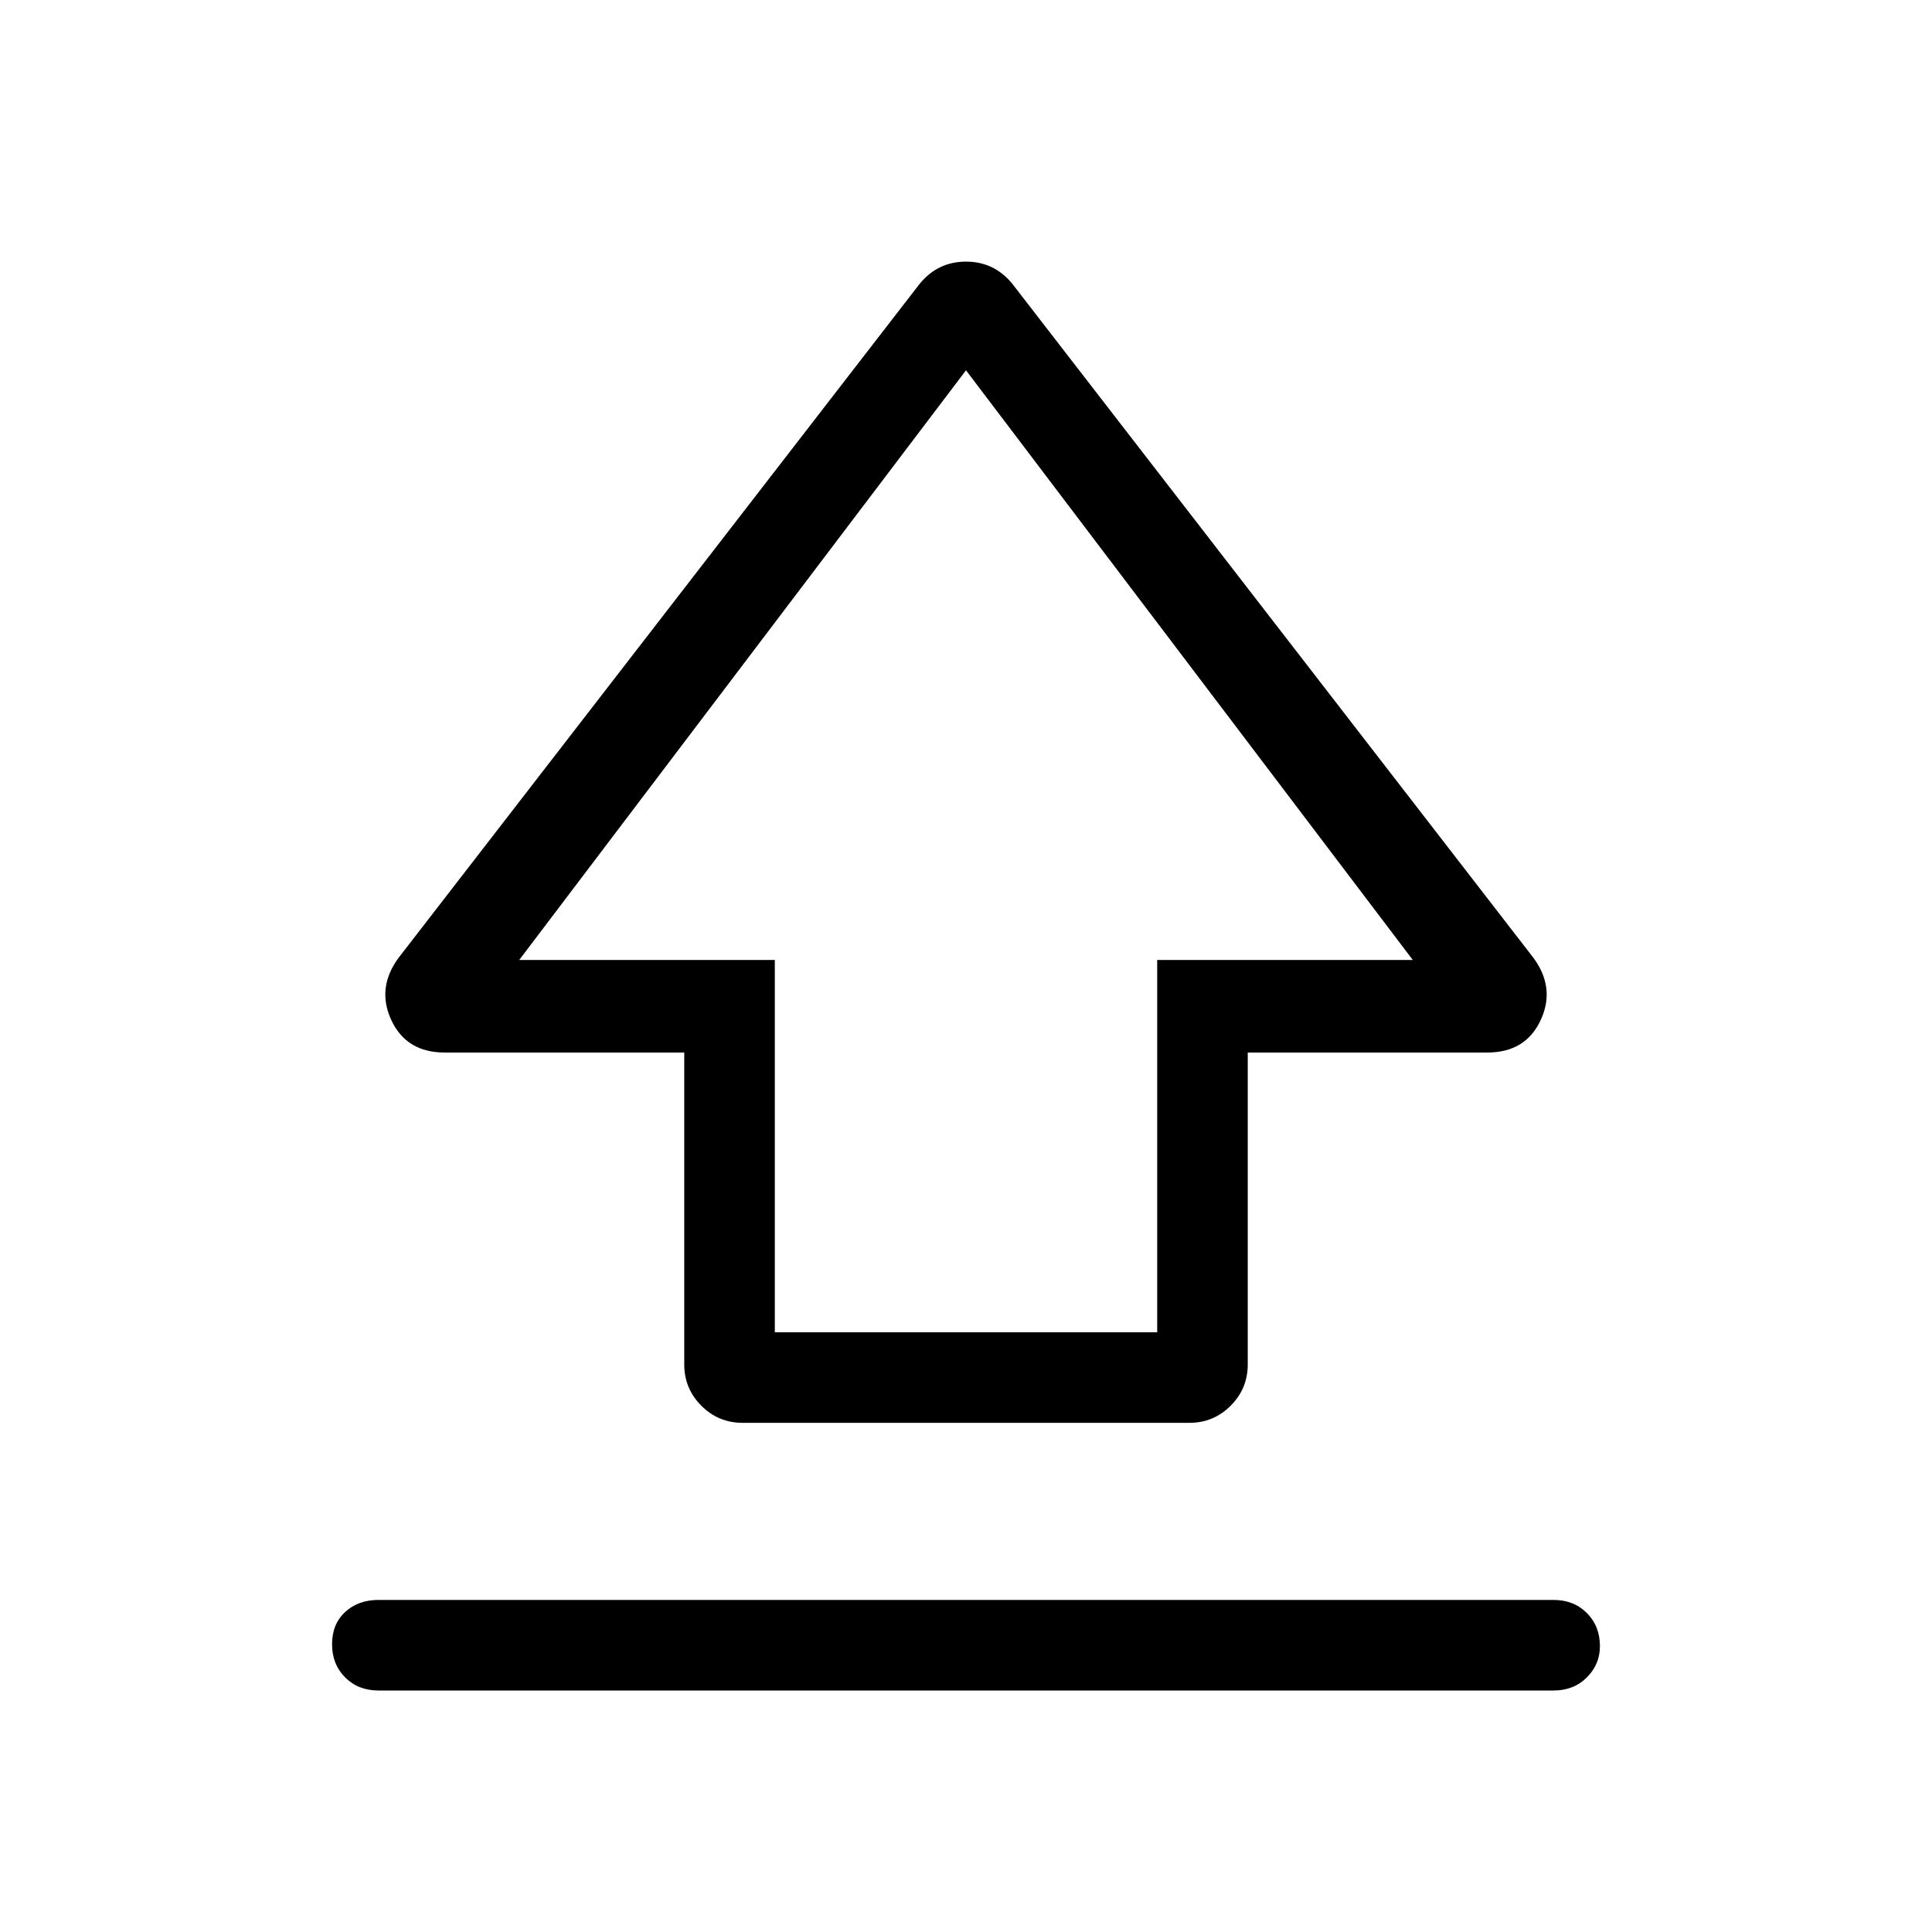 <svg xmlns="http://www.w3.org/2000/svg" width="48" height="48" viewBox="0 0 48 48"><path d="M17 33.9v-7.75h-5.95q-.95 0-1.325-.8T9.9 23.8L22.85 7.05Q23.3 6.5 24 6.5t1.15.55L38.1 23.8q.55.75.175 1.55-.375.8-1.325.8H31v7.75q0 .6-.425 1.025-.425.425-1.025.425h-11.1q-.6 0-1.025-.425Q17 34.5 17 33.9Zm2.25-.8h9.5v-9.25h6.35L24 9.2 12.9 23.85h6.35ZM24 21.15ZM9.4 42q-.5 0-.825-.325-.325-.325-.325-.825 0-.5.325-.8.325-.3.825-.3h29.2q.5 0 .825.325.325.325.325.825 0 .45-.325.775T38.6 42Z"/></svg>